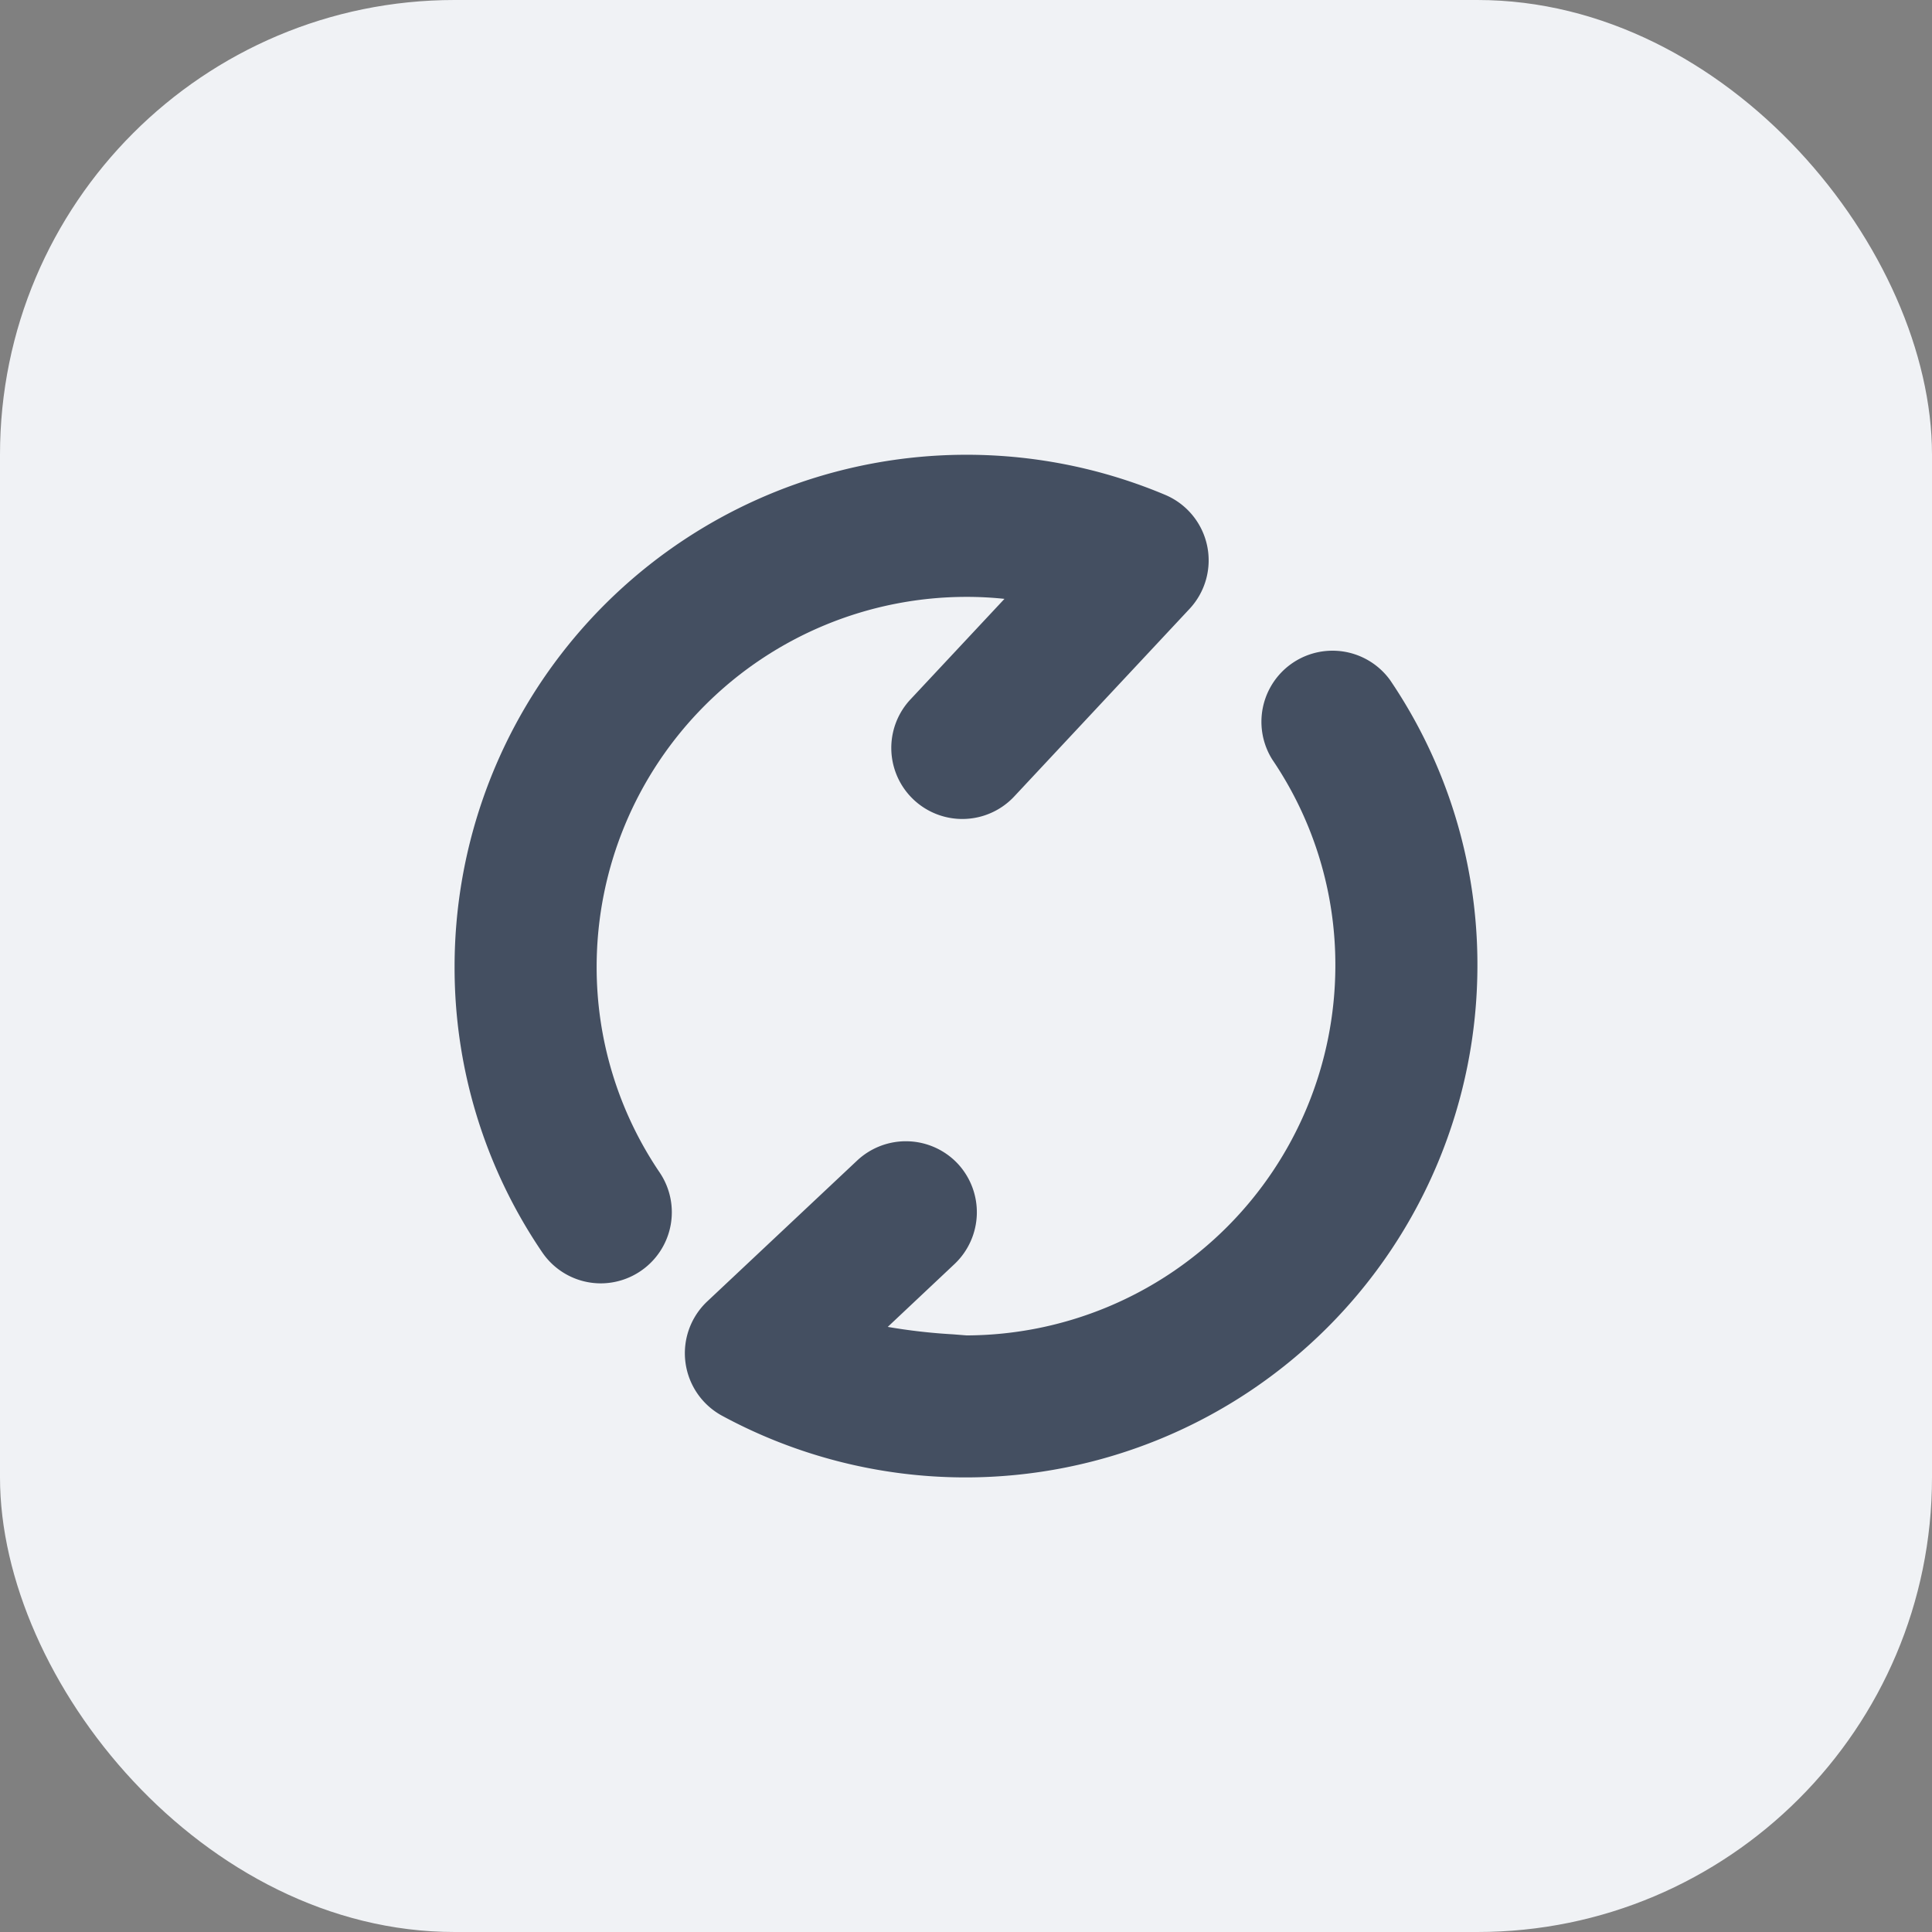 <svg xmlns="http://www.w3.org/2000/svg" xmlns:xlink="http://www.w3.org/1999/xlink" width="34" height="34" viewBox="0 0 34 34">
  <rect x="0" y="0" width="34" height="34" fill="#808080" stroke="none"/>
  <defs>
    <clipPath id="clip-icon-reset-nor">
      <rect width="34" height="34"/>
    </clipPath>
  </defs>
  <g id="icon-reset-nor" clip-path="url(#clip-icon-reset-nor)">
    <rect id="打印设置-icon-bg" width="34" height="34" rx="8" fill="#f0f2f5"/>
    <g id="组_1967" data-name="组 1967" transform="translate(-80 1)">
      <path id="路径_1629" data-name="路径 1629" d="M96.985,25a9,9,0,0,1-4.279-1.086,1.252,1.252,0,0,1-.259-2.012l2.638-2.479a1.253,1.253,0,0,1,1.768.054,1.254,1.254,0,0,1-.054,1.767l-1.176,1.107a10.114,10.114,0,0,0,1.149.131l.238.019A6.512,6.512,0,0,0,103.5,16a6.424,6.424,0,0,0-1.109-3.632,1.251,1.251,0,0,1,2.072-1.4A8.916,8.916,0,0,1,106,16a9.01,9.01,0,0,1-9,9Z" fill="#444f61"/>
      <path id="路径_1630" data-name="路径 1630" d="M103.426,11.666" fill="none" stroke="#444f61" stroke-linecap="round" stroke-linejoin="round" stroke-width="2"/>
      <path id="路径_1631" data-name="路径 1631" d="M103.426,11.667" fill="none" stroke="#444f61" stroke-linecap="round" stroke-linejoin="round" stroke-width="2"/>
      <path id="路径_1632" data-name="路径 1632" d="M103.426,11.666" fill="none" stroke="#444f61" stroke-linecap="round" stroke-linejoin="round" stroke-width="2"/>
      <path id="路径_1633" data-name="路径 1633" d="M103.426,11.667" fill="none" stroke="#444f61" stroke-linecap="round" stroke-linejoin="round" stroke-width="2"/>
      <path id="路径_1634" data-name="路径 1634" d="M90.575,21.585a1.247,1.247,0,0,1-1.038-.554A8.9,8.9,0,0,1,88,16a9.01,9.01,0,0,1,12.506-8.291,1.251,1.251,0,0,1,.427,2.007l-3.084,3.3a1.25,1.25,0,1,1-1.827-1.707l1.655-1.77a6.3,6.3,0,0,0-.666-.035A6.512,6.512,0,0,0,90.5,16a6.437,6.437,0,0,0,1.109,3.634,1.25,1.25,0,0,1-.336,1.735A1.251,1.251,0,0,1,90.575,21.585Z" fill="#444f61"/>
    </g>
  </g>
</svg>
